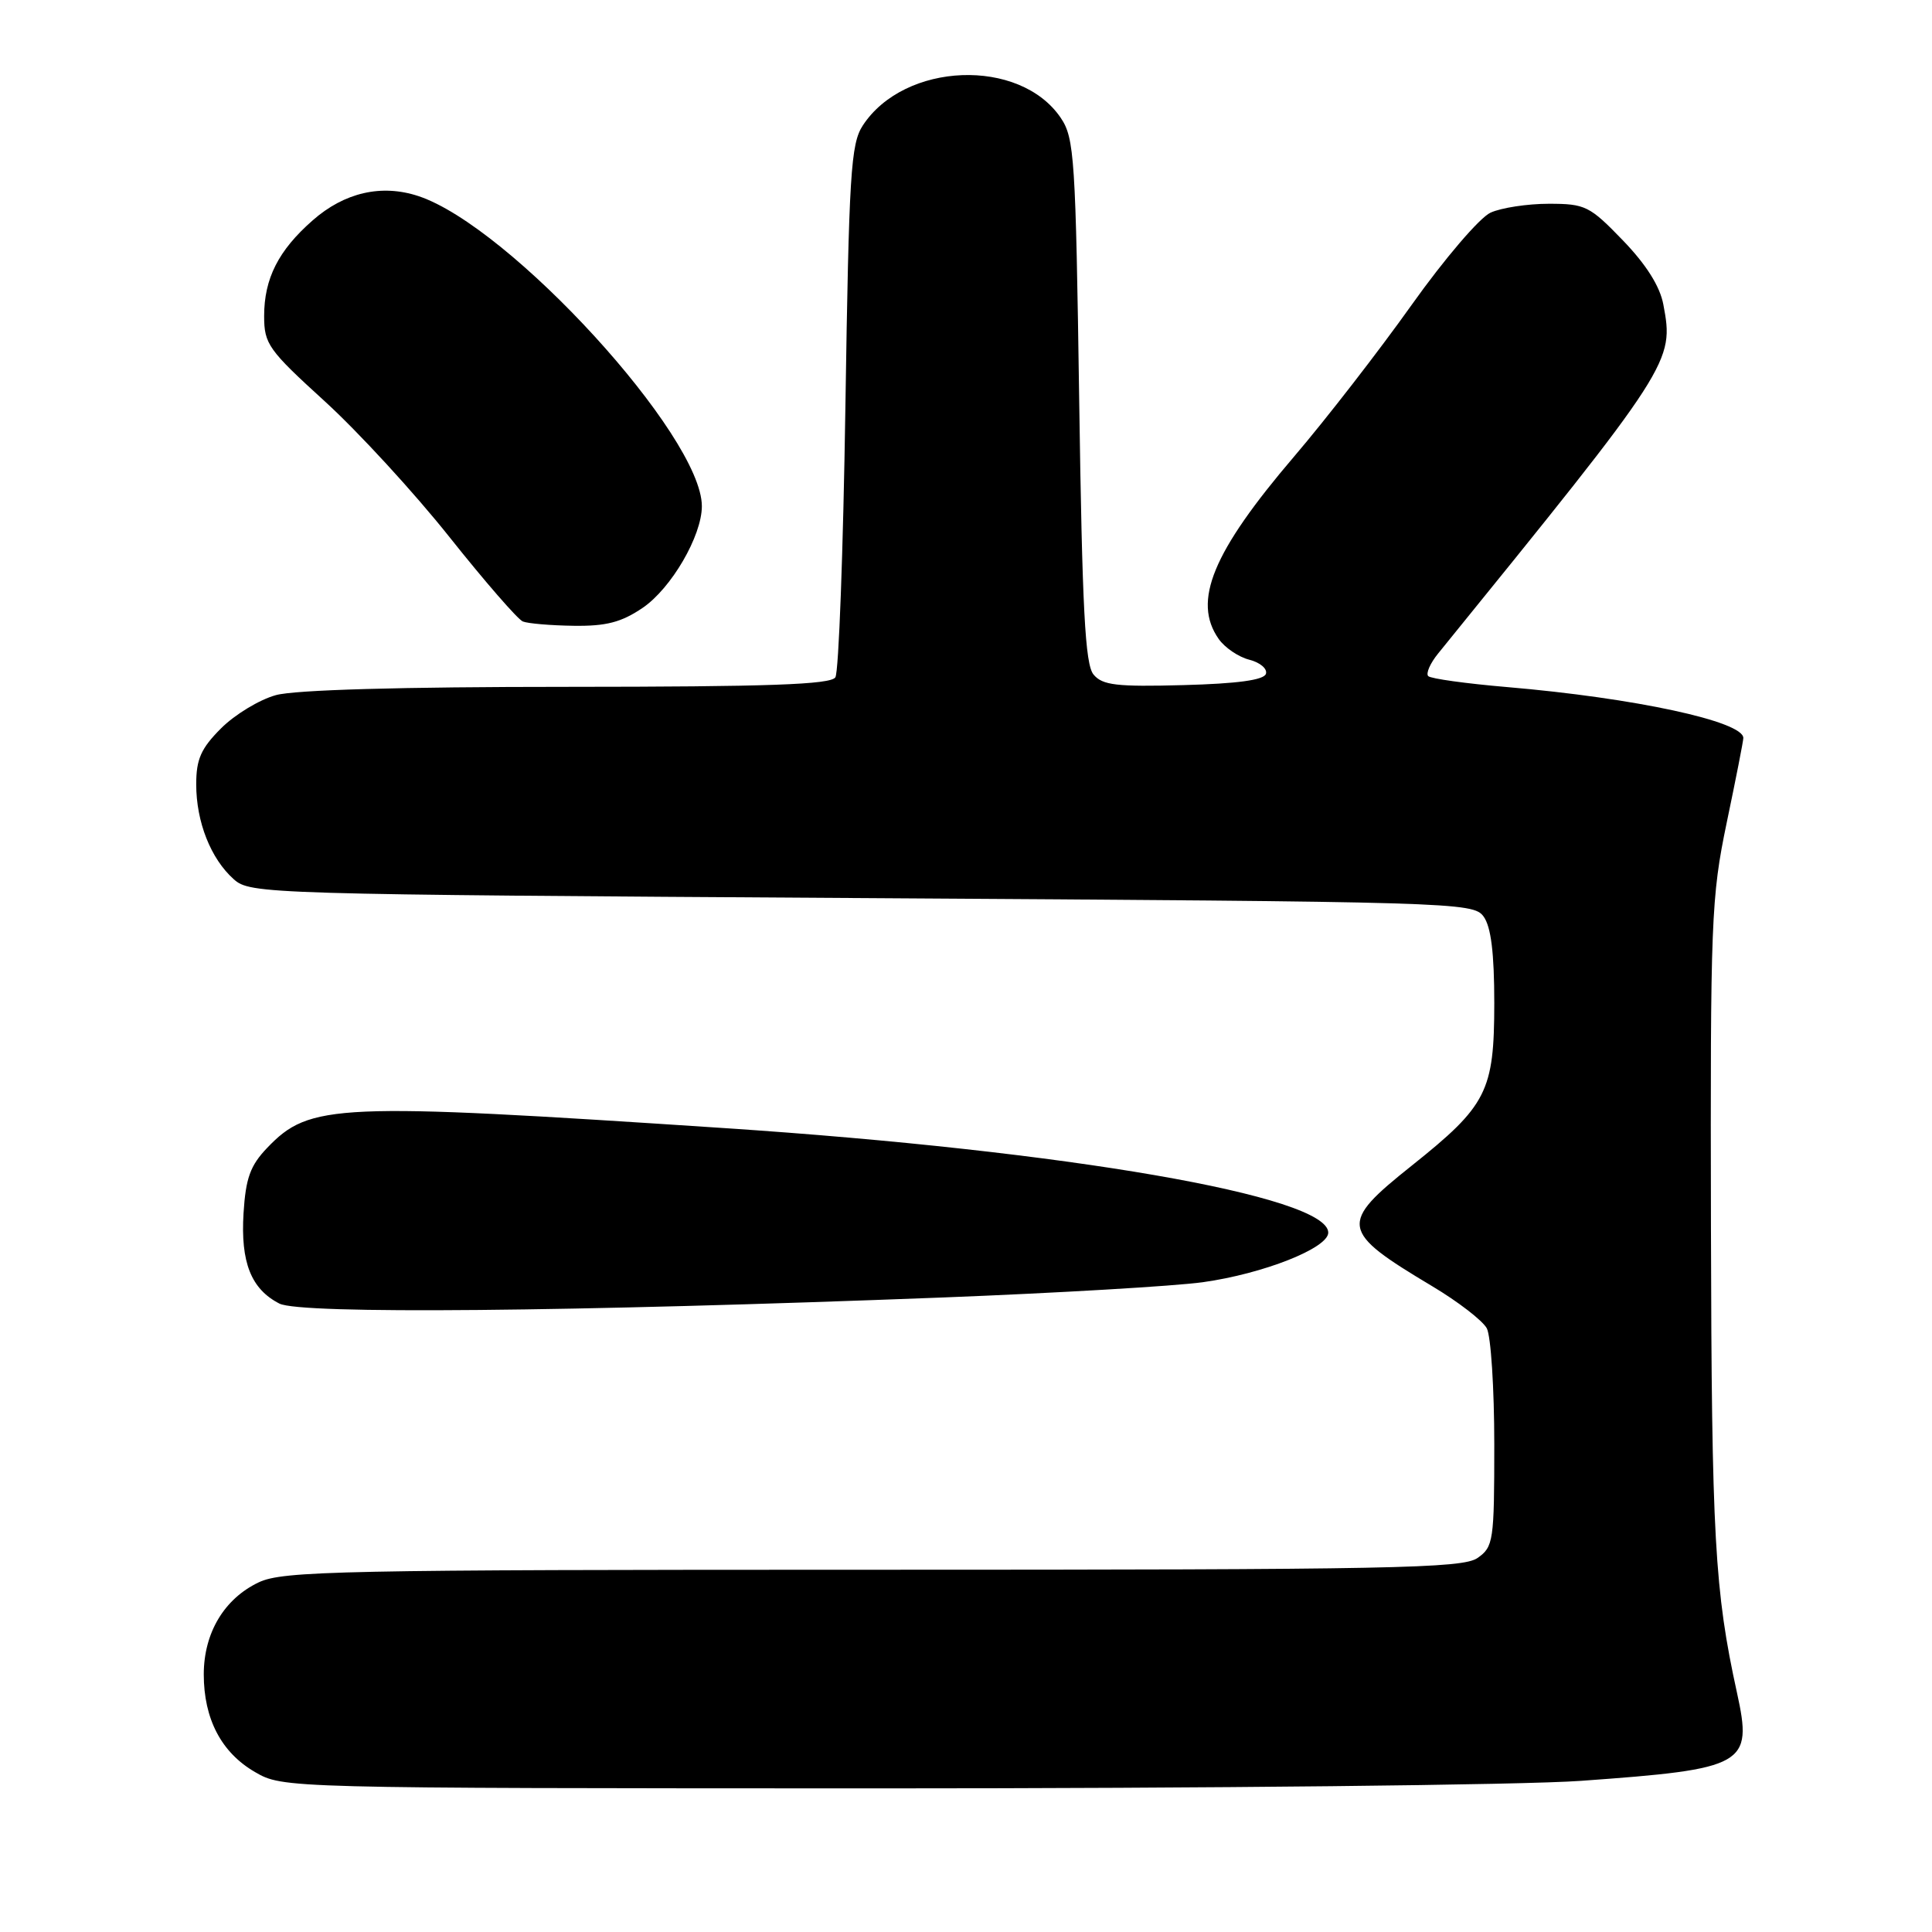 <?xml version="1.0" encoding="UTF-8" standalone="no"?>
<!DOCTYPE svg PUBLIC "-//W3C//DTD SVG 1.1//EN" "http://www.w3.org/Graphics/SVG/1.1/DTD/svg11.dtd" >
<svg xmlns="http://www.w3.org/2000/svg" xmlns:xlink="http://www.w3.org/1999/xlink" version="1.1" viewBox="0 0 256 256">
 <g >
 <path fill="currentColor"
d=" M 209.50 235.97 C 231.33 234.40 232.26 233.88 230.16 224.30 C 227.20 210.80 226.80 203.74 226.71 162.50 C 226.62 121.91 226.74 118.91 228.80 109.00 C 230.01 103.22 231.00 98.18 231.00 97.79 C 231.01 95.59 216.60 92.48 199.69 91.04 C 194.29 90.58 189.59 89.93 189.25 89.59 C 188.91 89.25 189.50 87.89 190.57 86.58 C 221.64 48.28 221.84 47.97 220.40 40.34 C 219.95 37.94 218.13 35.05 215.04 31.85 C 210.64 27.29 210.06 27.00 205.23 27.00 C 202.41 27.00 198.92 27.53 197.50 28.18 C 196.06 28.84 191.39 34.30 187.03 40.43 C 182.70 46.52 175.70 55.55 171.47 60.50 C 160.67 73.15 157.98 79.67 161.48 84.66 C 162.29 85.82 164.12 87.06 165.55 87.42 C 166.97 87.78 167.96 88.62 167.74 89.29 C 167.47 90.11 163.96 90.59 156.82 90.78 C 147.95 91.02 146.08 90.80 144.90 89.38 C 143.78 88.04 143.40 80.72 143.00 53.10 C 142.53 20.89 142.37 18.30 140.55 15.61 C 135.12 7.61 119.85 8.20 114.33 16.62 C 112.73 19.06 112.49 22.98 112.02 53.92 C 111.73 72.94 111.14 89.06 110.69 89.75 C 110.07 90.71 101.84 91.00 75.19 91.01 C 53.09 91.01 39.06 91.41 36.55 92.11 C 34.37 92.71 31.11 94.69 29.30 96.50 C 26.63 99.17 26.00 100.59 26.00 103.93 C 26.00 108.91 27.93 113.79 30.97 116.50 C 33.16 118.46 34.99 118.51 114.19 119.00 C 192.89 119.49 195.20 119.55 196.58 121.44 C 197.57 122.80 198.00 126.26 198.00 132.94 C 197.99 144.62 197.04 146.49 187.08 154.44 C 177.38 162.17 177.54 163.12 189.76 170.42 C 193.20 172.47 196.46 174.99 197.01 176.01 C 197.55 177.03 198.00 183.95 198.00 191.38 C 198.00 204.20 197.89 204.97 195.78 206.44 C 193.81 207.82 184.54 208.00 115.68 208.00 C 45.00 208.00 37.48 208.15 34.28 209.67 C 29.71 211.84 27.01 216.36 27.00 221.85 C 27.00 227.77 29.33 232.22 33.78 234.80 C 37.50 236.95 37.50 236.95 116.50 236.97 C 159.95 236.97 201.80 236.53 209.50 235.97 Z  M 125.00 171.92 C 140.12 171.33 155.60 170.42 159.38 169.90 C 167.40 168.78 176.00 165.38 176.00 163.33 C 176.00 158.48 141.37 152.49 96.00 149.48 C 44.38 146.06 41.05 146.20 35.40 152.10 C 33.16 154.44 32.56 156.11 32.27 160.75 C 31.87 167.27 33.27 170.81 37.02 172.73 C 39.80 174.16 75.49 173.83 125.00 171.92 Z  M 85.16 80.54 C 88.95 77.96 93.00 71.01 93.00 67.07 C 93.00 57.79 67.58 29.99 55.43 25.98 C 50.56 24.37 45.63 25.50 41.43 29.20 C 36.89 33.18 35.00 36.91 35.00 41.88 C 35.00 45.59 35.56 46.37 43.04 53.18 C 47.46 57.21 54.90 65.30 59.57 71.18 C 64.24 77.05 68.61 82.08 69.28 82.35 C 69.95 82.62 72.98 82.88 76.02 82.92 C 80.32 82.98 82.33 82.46 85.16 80.54 Z "/>
</g>
</svg>